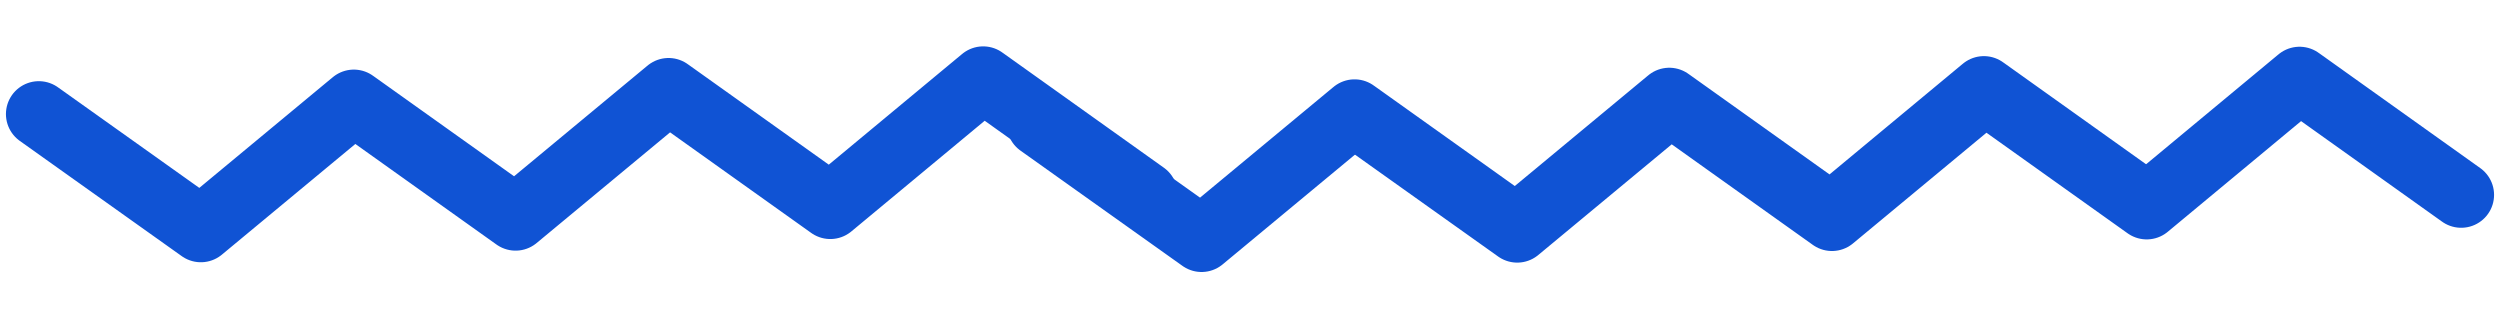 <svg width="190" height="25" viewBox="0 0 190 25" fill="none" xmlns="http://www.w3.org/2000/svg">
<path d="M87.004 14.783L74.721 6.024L63.104 15.667L50.811 6.907L39.184 16.549L26.891 7.789L15.264 17.431L2.951 8.669" stroke="#1053D4" stroke-width="5" stroke-linecap="round" stroke-linejoin="round"/>
<path d="M163.06 15.524L150.776 6.765L139.16 16.408L126.866 7.648L115.24 17.29L102.946 8.53L91.32 18.172L79.006 9.41" stroke="#1053D4" stroke-width="5" stroke-linecap="round" stroke-linejoin="round"/>
<path d="M187.049 14.811L174.766 6.052L163.149 15.695L150.856 6.935L139.229 16.577L126.935 7.817L115.309 17.459L102.995 8.697" stroke="#1053D4" stroke-width="5" stroke-linecap="round" stroke-linejoin="round"/>
</svg>
